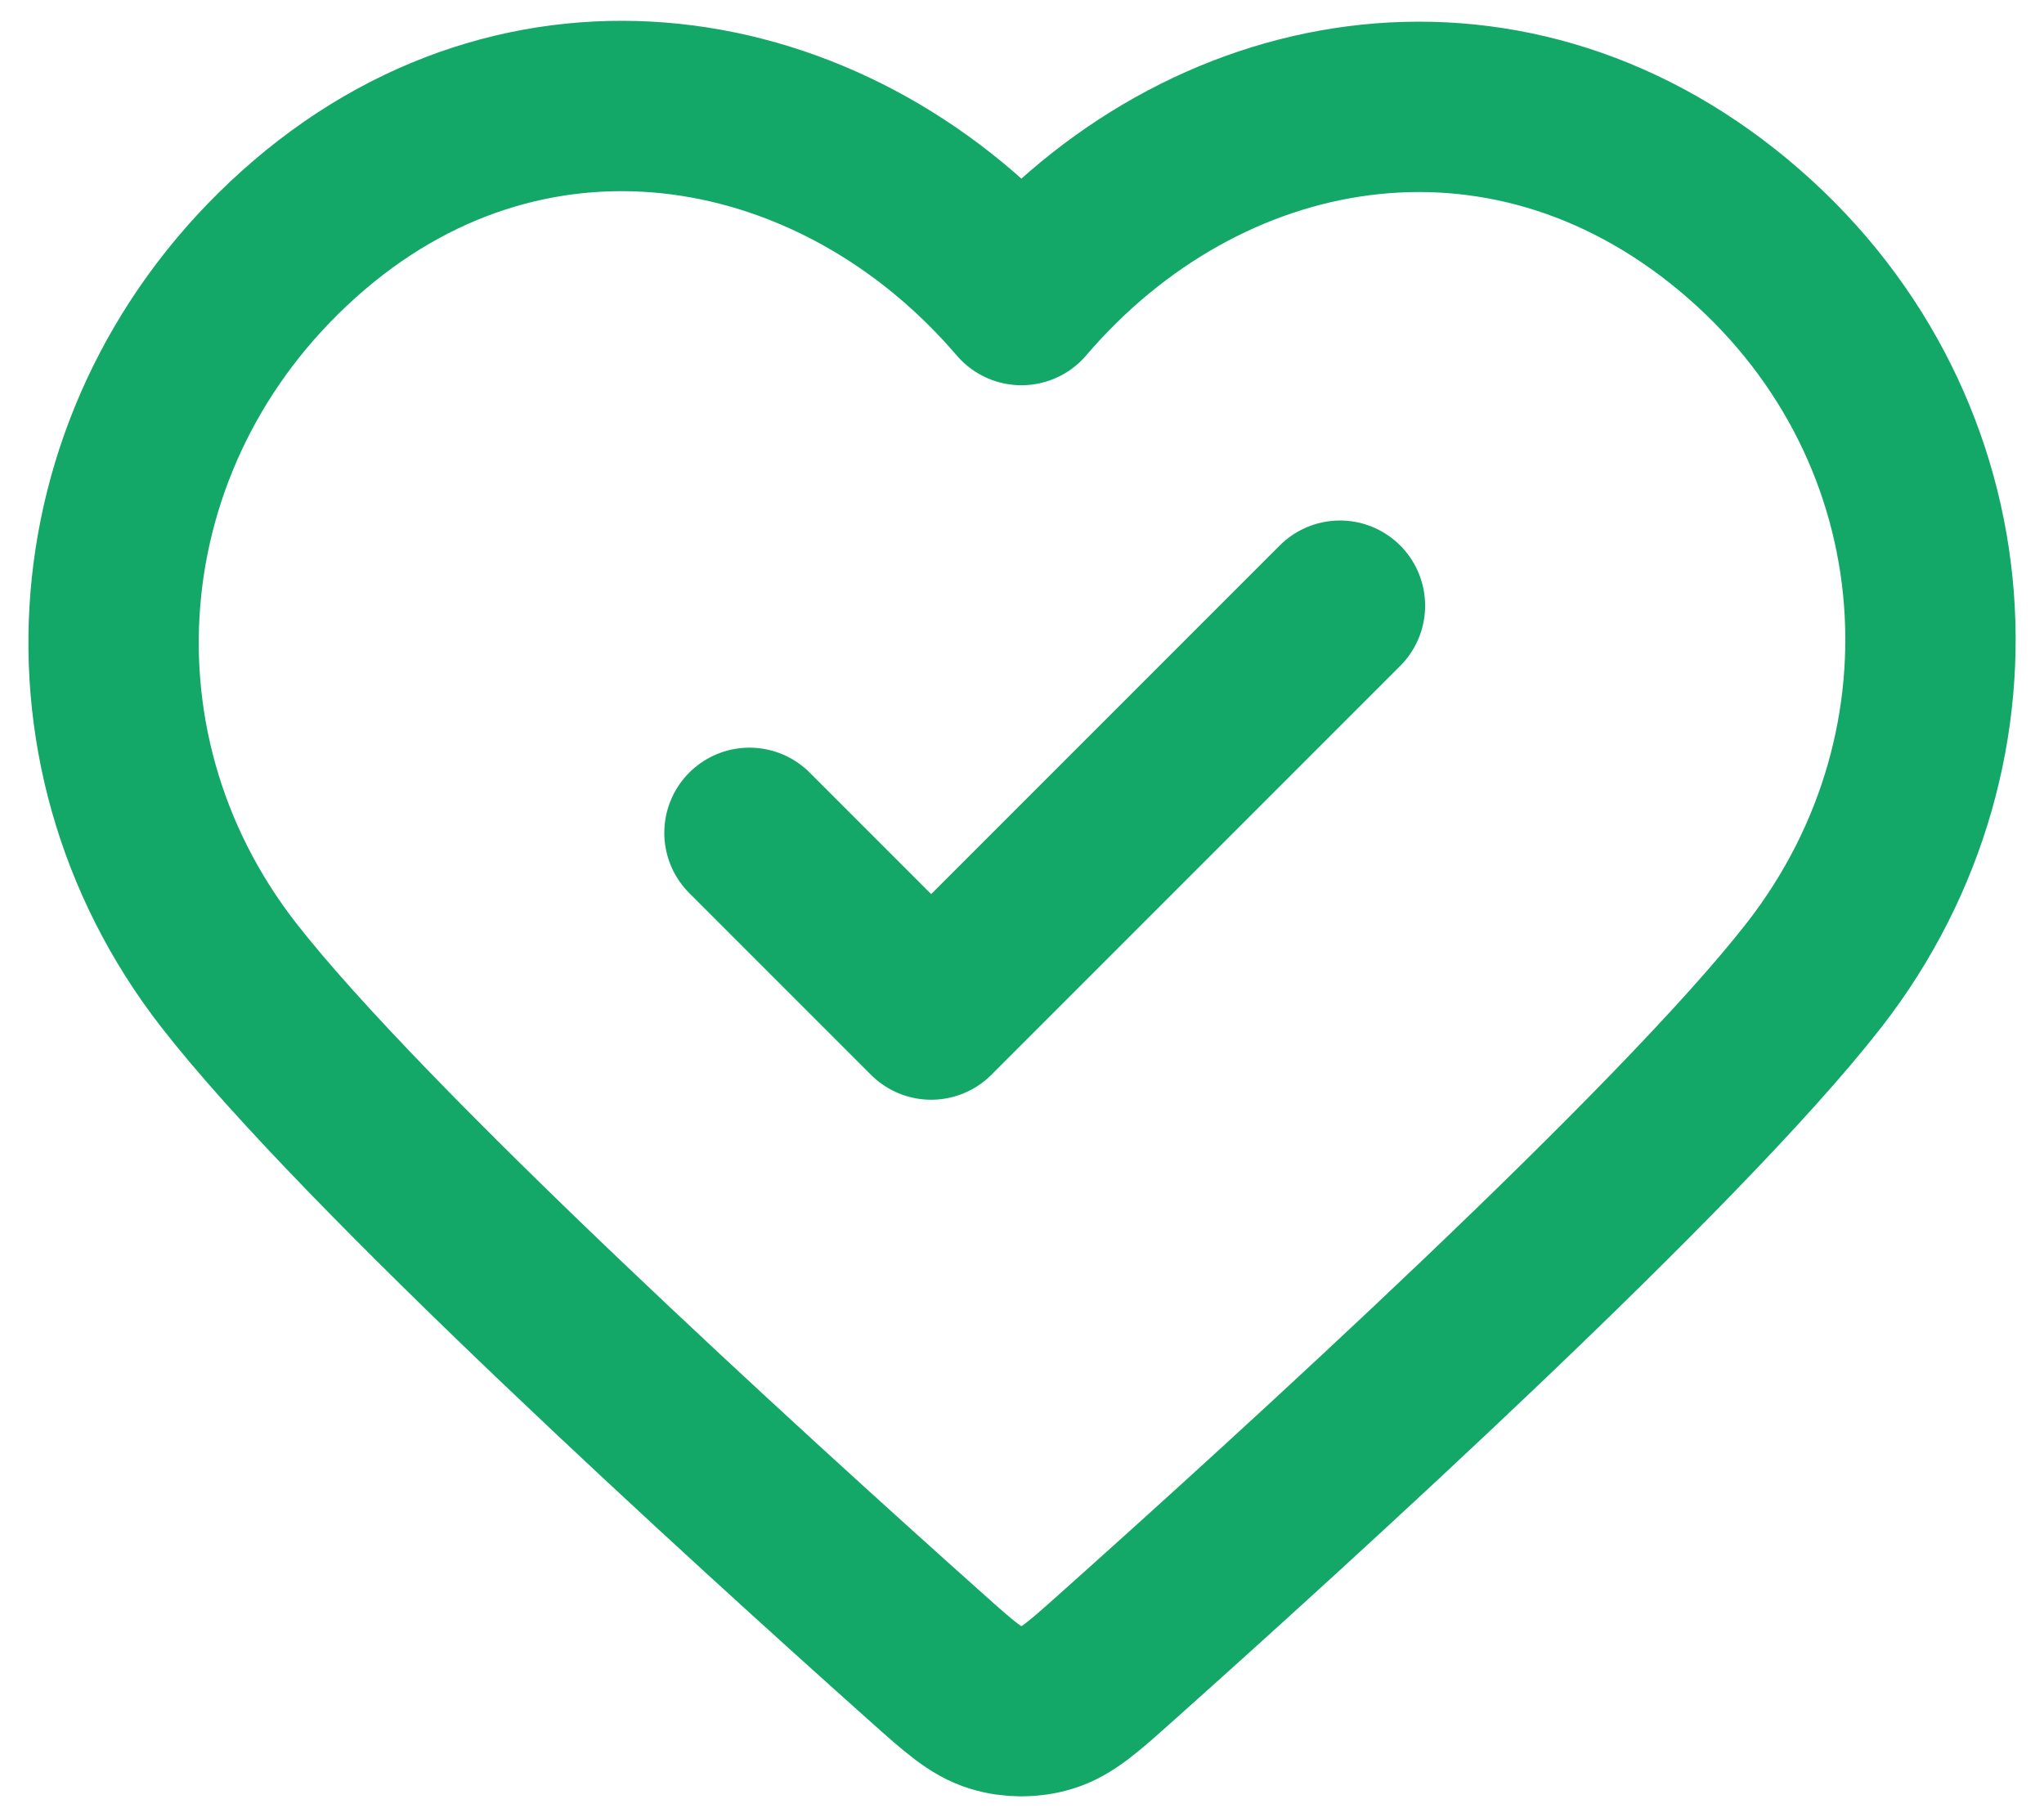 <svg width="18" height="16" viewBox="0 0 18 16" fill="none" xmlns="http://www.w3.org/2000/svg">
<path d="M6.6 7.333L8.2 8.933L11.8 5.333M8.995 2.642C7.395 0.772 4.728 0.269 2.724 1.981C0.72 3.694 0.438 6.557 2.011 8.582C3.2 10.111 6.577 13.182 8.158 14.593C8.449 14.853 8.594 14.982 8.765 15.033C8.912 15.078 9.077 15.078 9.224 15.033C9.395 14.982 9.54 14.853 9.831 14.593C11.412 13.182 14.789 10.111 15.978 8.582C17.552 6.557 17.304 3.676 15.265 1.981C13.227 0.287 10.594 0.772 8.995 2.642Z" stroke="#13A868" stroke-width="1.5" stroke-linecap="round" stroke-linejoin="round"/>
</svg>
